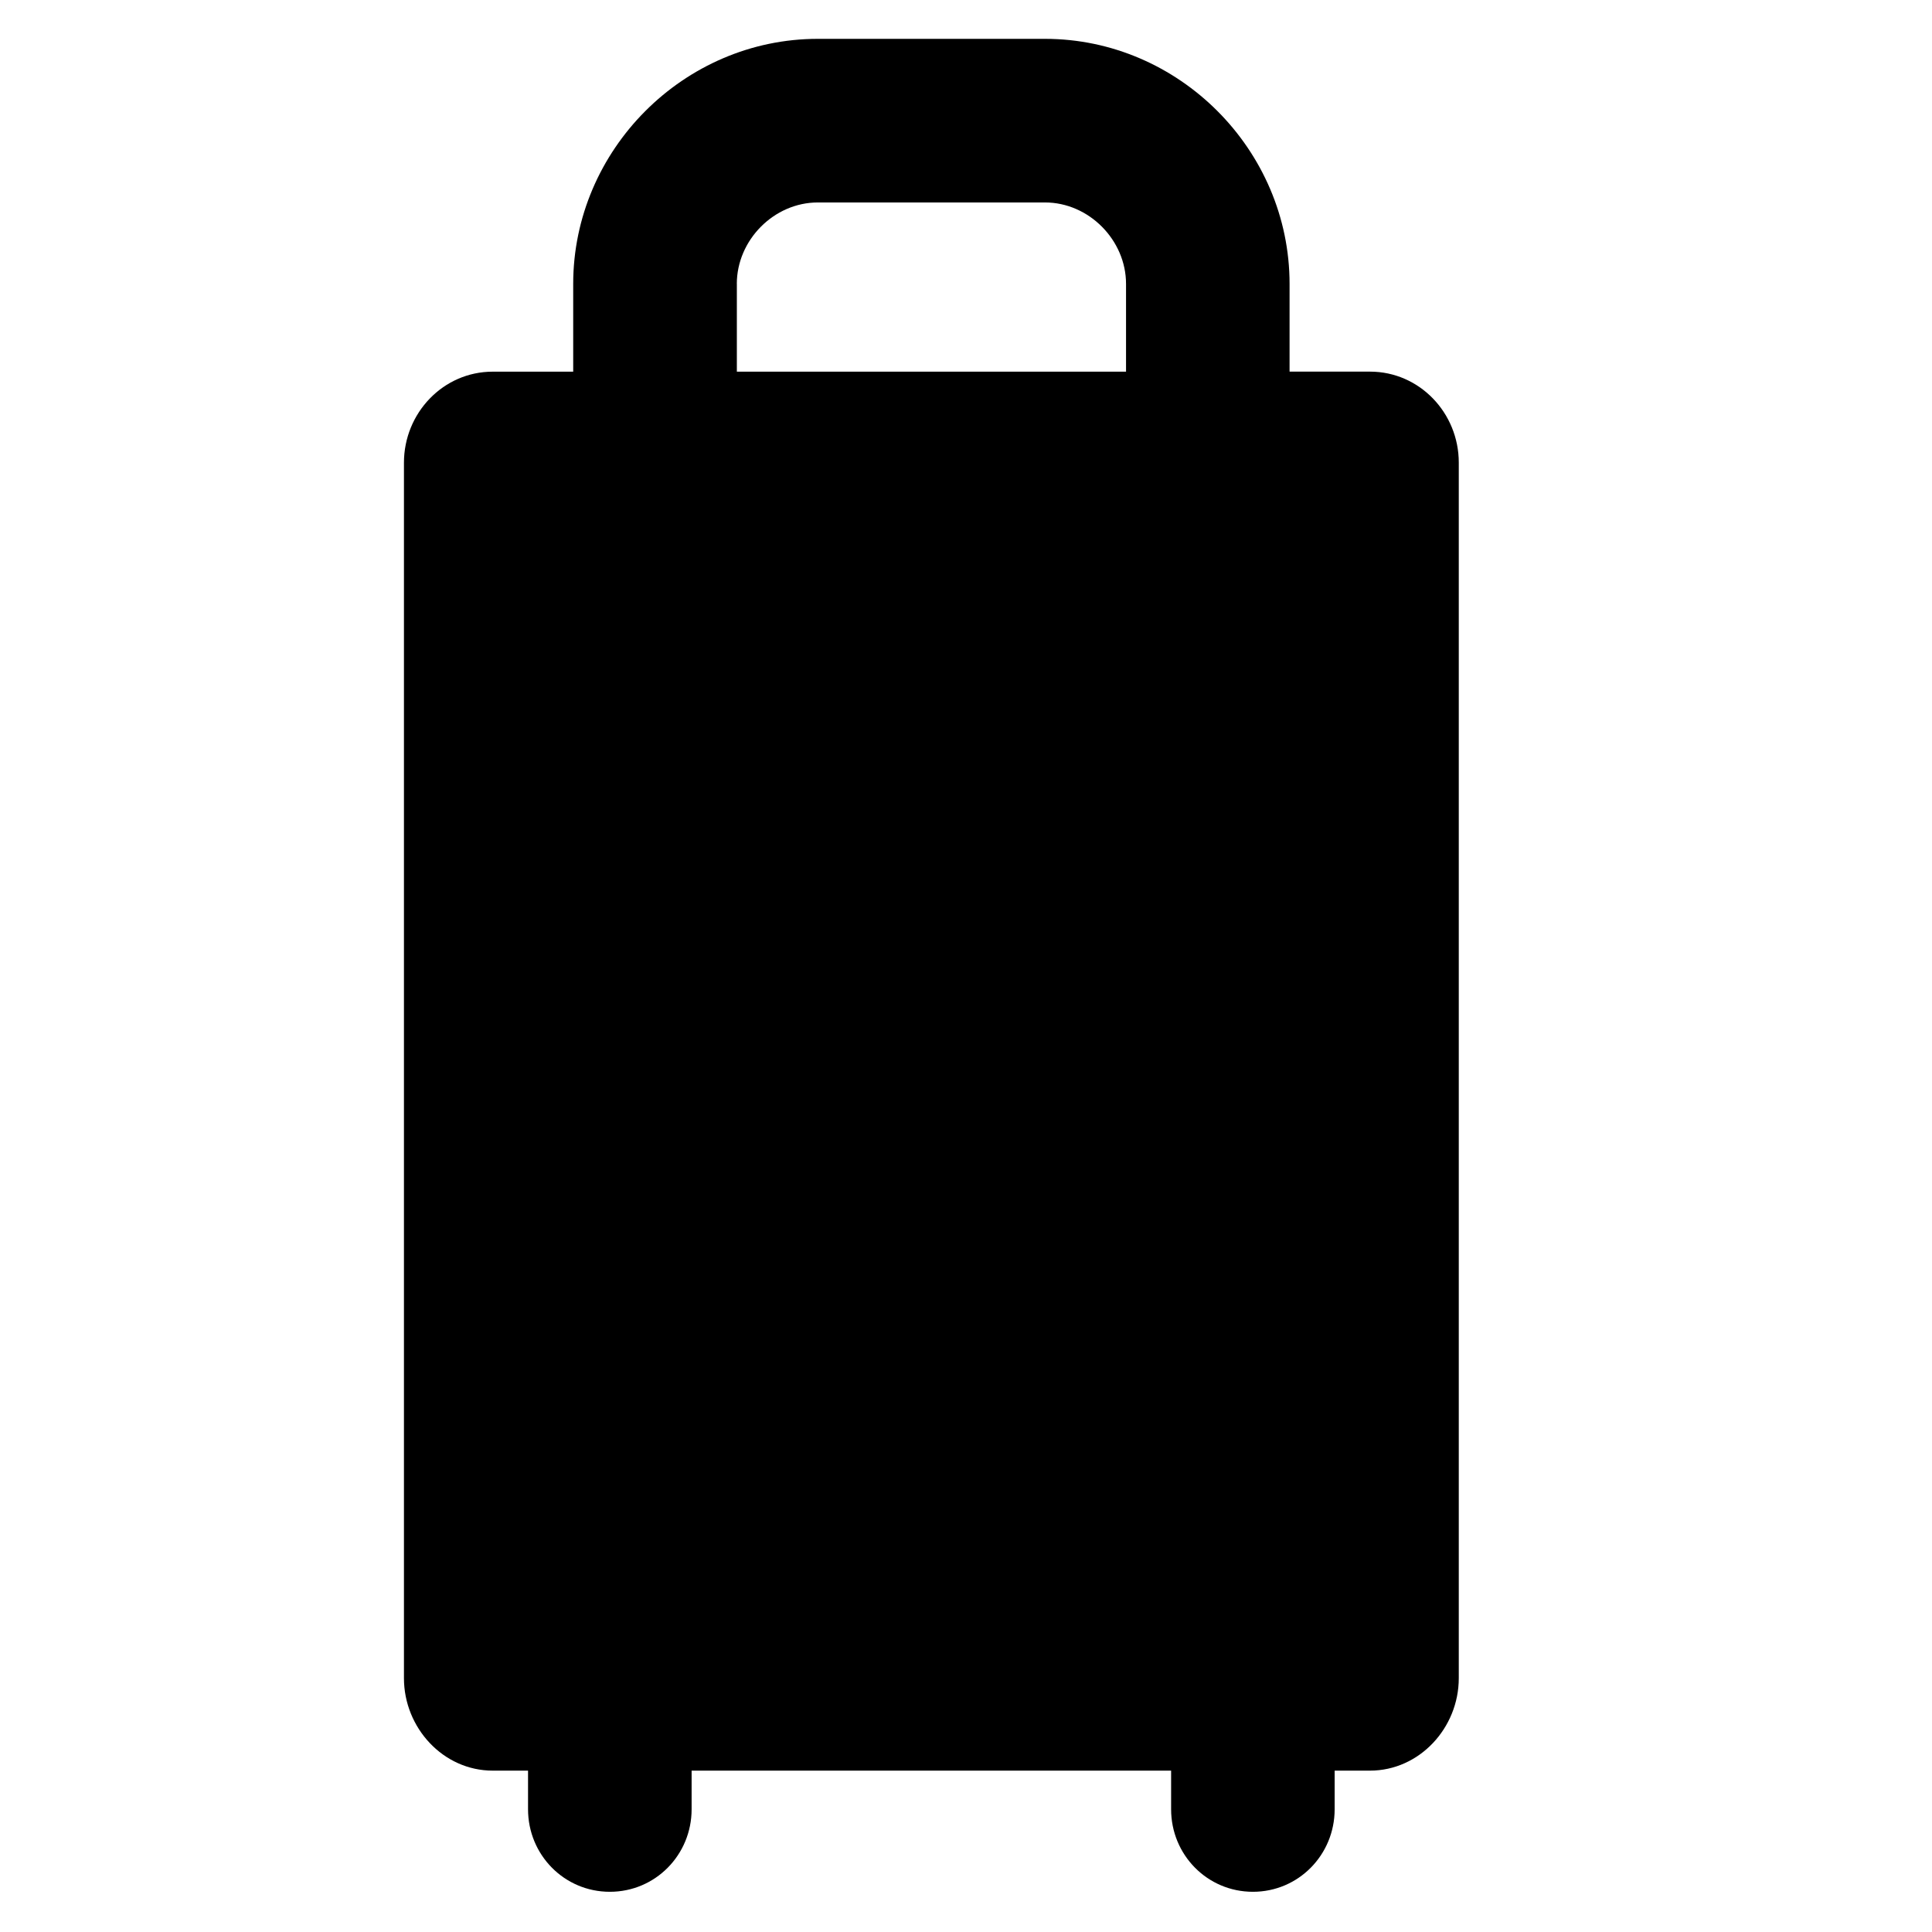 <?xml version="1.0" encoding="utf-8"?>
<!-- Generator: Adobe Illustrator 16.0.0, SVG Export Plug-In . SVG Version: 6.00 Build 0)  -->
<!DOCTYPE svg PUBLIC "-//W3C//DTD SVG 1.1//EN" "http://www.w3.org/Graphics/SVG/1.1/DTD/svg11.dtd">
<svg version="1.1" id="Layer_1" xmlns="http://www.w3.org/2000/svg" xmlns:xlink="http://www.w3.org/1999/xlink" x="0px" y="0px"
	 width="48px" height="48px" viewBox="0 0 48 48" enable-background="new 0 0 48 48" xml:space="preserve">
<path d="M34.037,9.233h-1.998V7.053c0-3.328-2.748-6.088-6.077-6.088h-5.644c-3.329,0-6.077,2.76-6.077,6.088v2.181h-1.999
	c-1.232,0-2.206,1.029-2.206,2.262v30.198c0,1.232,0.974,2.297,2.206,2.297h0.877v0.96c0,1.132,0.9,2.05,2.032,2.05
	c1.133,0,2.032-0.918,2.032-2.05v-0.96h11.913v0.96c0,1.132,0.899,2.05,2.032,2.05c1.132,0,2.031-0.918,2.031-2.05v-0.96h0.877
	c1.232,0,2.207-1.064,2.207-2.297V11.495C36.244,10.263,35.27,9.233,34.037,9.233z M18.306,7.053c0-1.089,0.923-2.023,2.013-2.023
	h5.644c1.09,0,2.013,0.935,2.013,2.023v2.181h-9.669V7.053z"/>
</svg>

